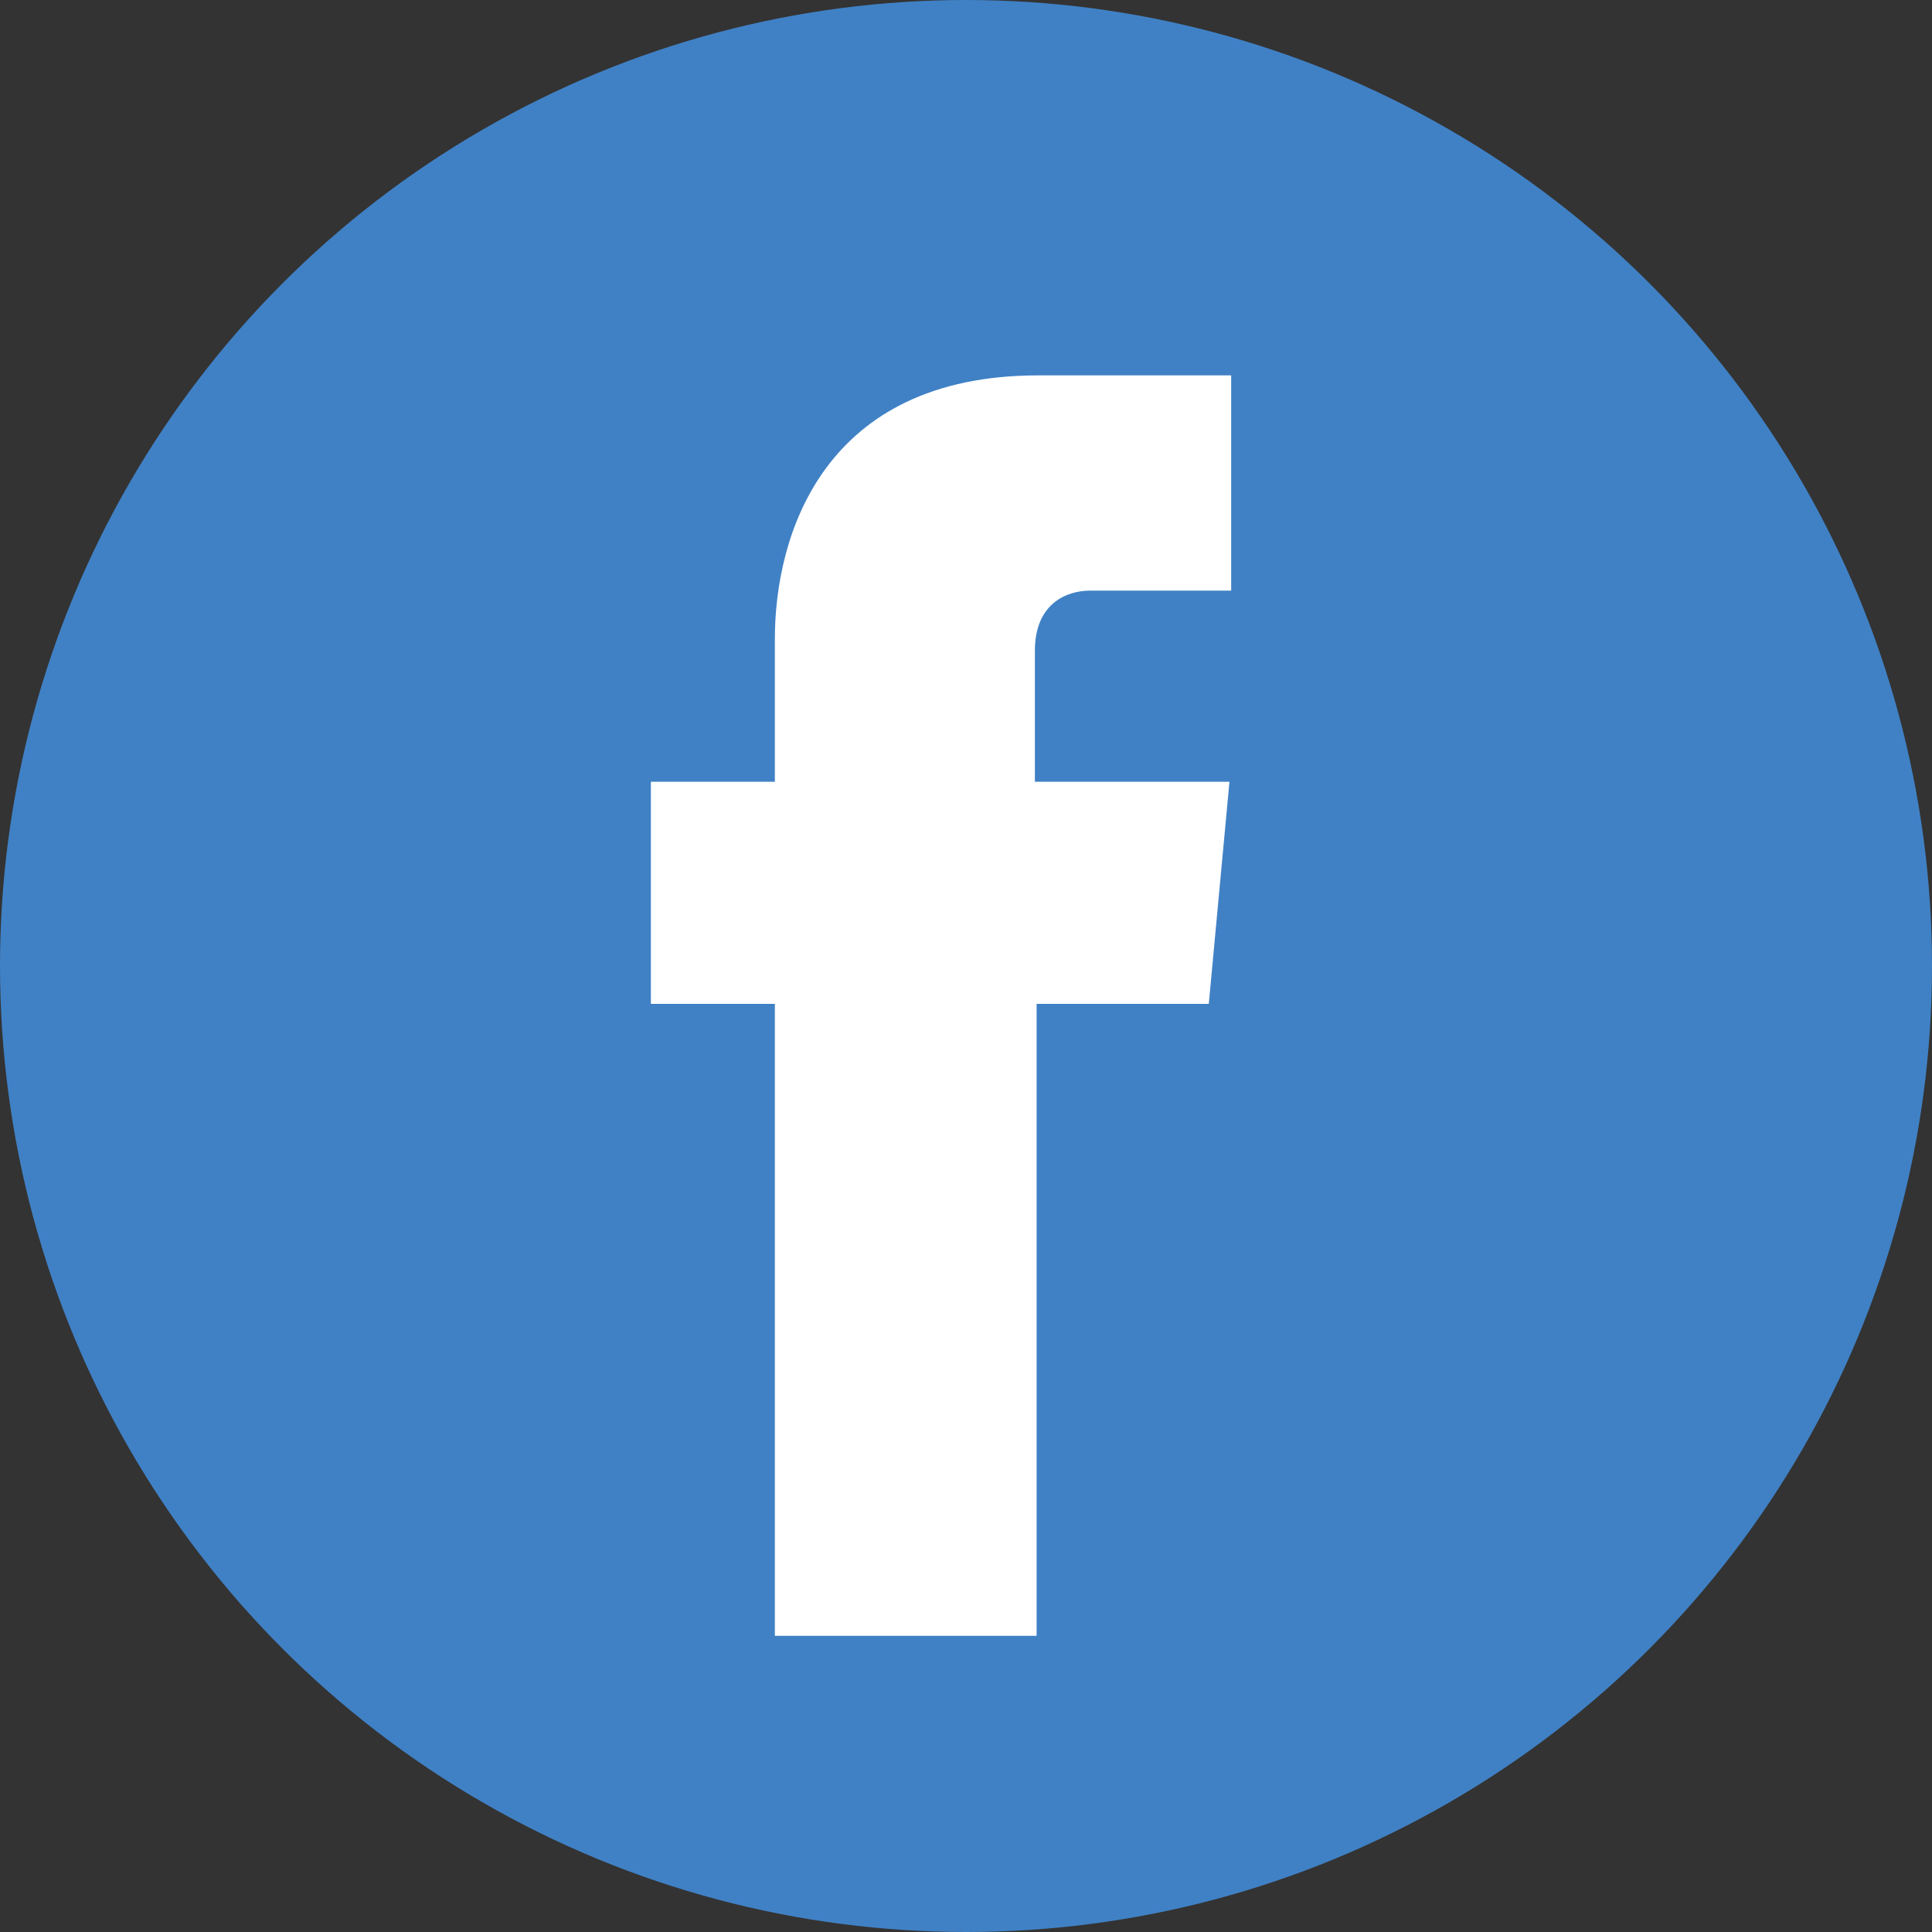 <svg id="Capa_1" xmlns="http://www.w3.org/2000/svg" viewBox="0 0 112.2 112.2"><rect x="0" y="0" width="112.2" height="112.2" fill="#333333" stroke="none"/><style>.st0{fill:#4081c5}.st1{fill:#fff}</style><circle class="st0" cx="56.1" cy="56.1" r="56.1"/><path class="st1" d="M70.2 58.3h-10V95H45V58.3h-7.2V45.4H45v-8.3c0-6 2.8-15.3 15.3-15.3h11.2v12.5h-8.2c-1.3 0-3.2.7-3.2 3.5v7.6h11.3l-1.2 12.9z"/></svg>